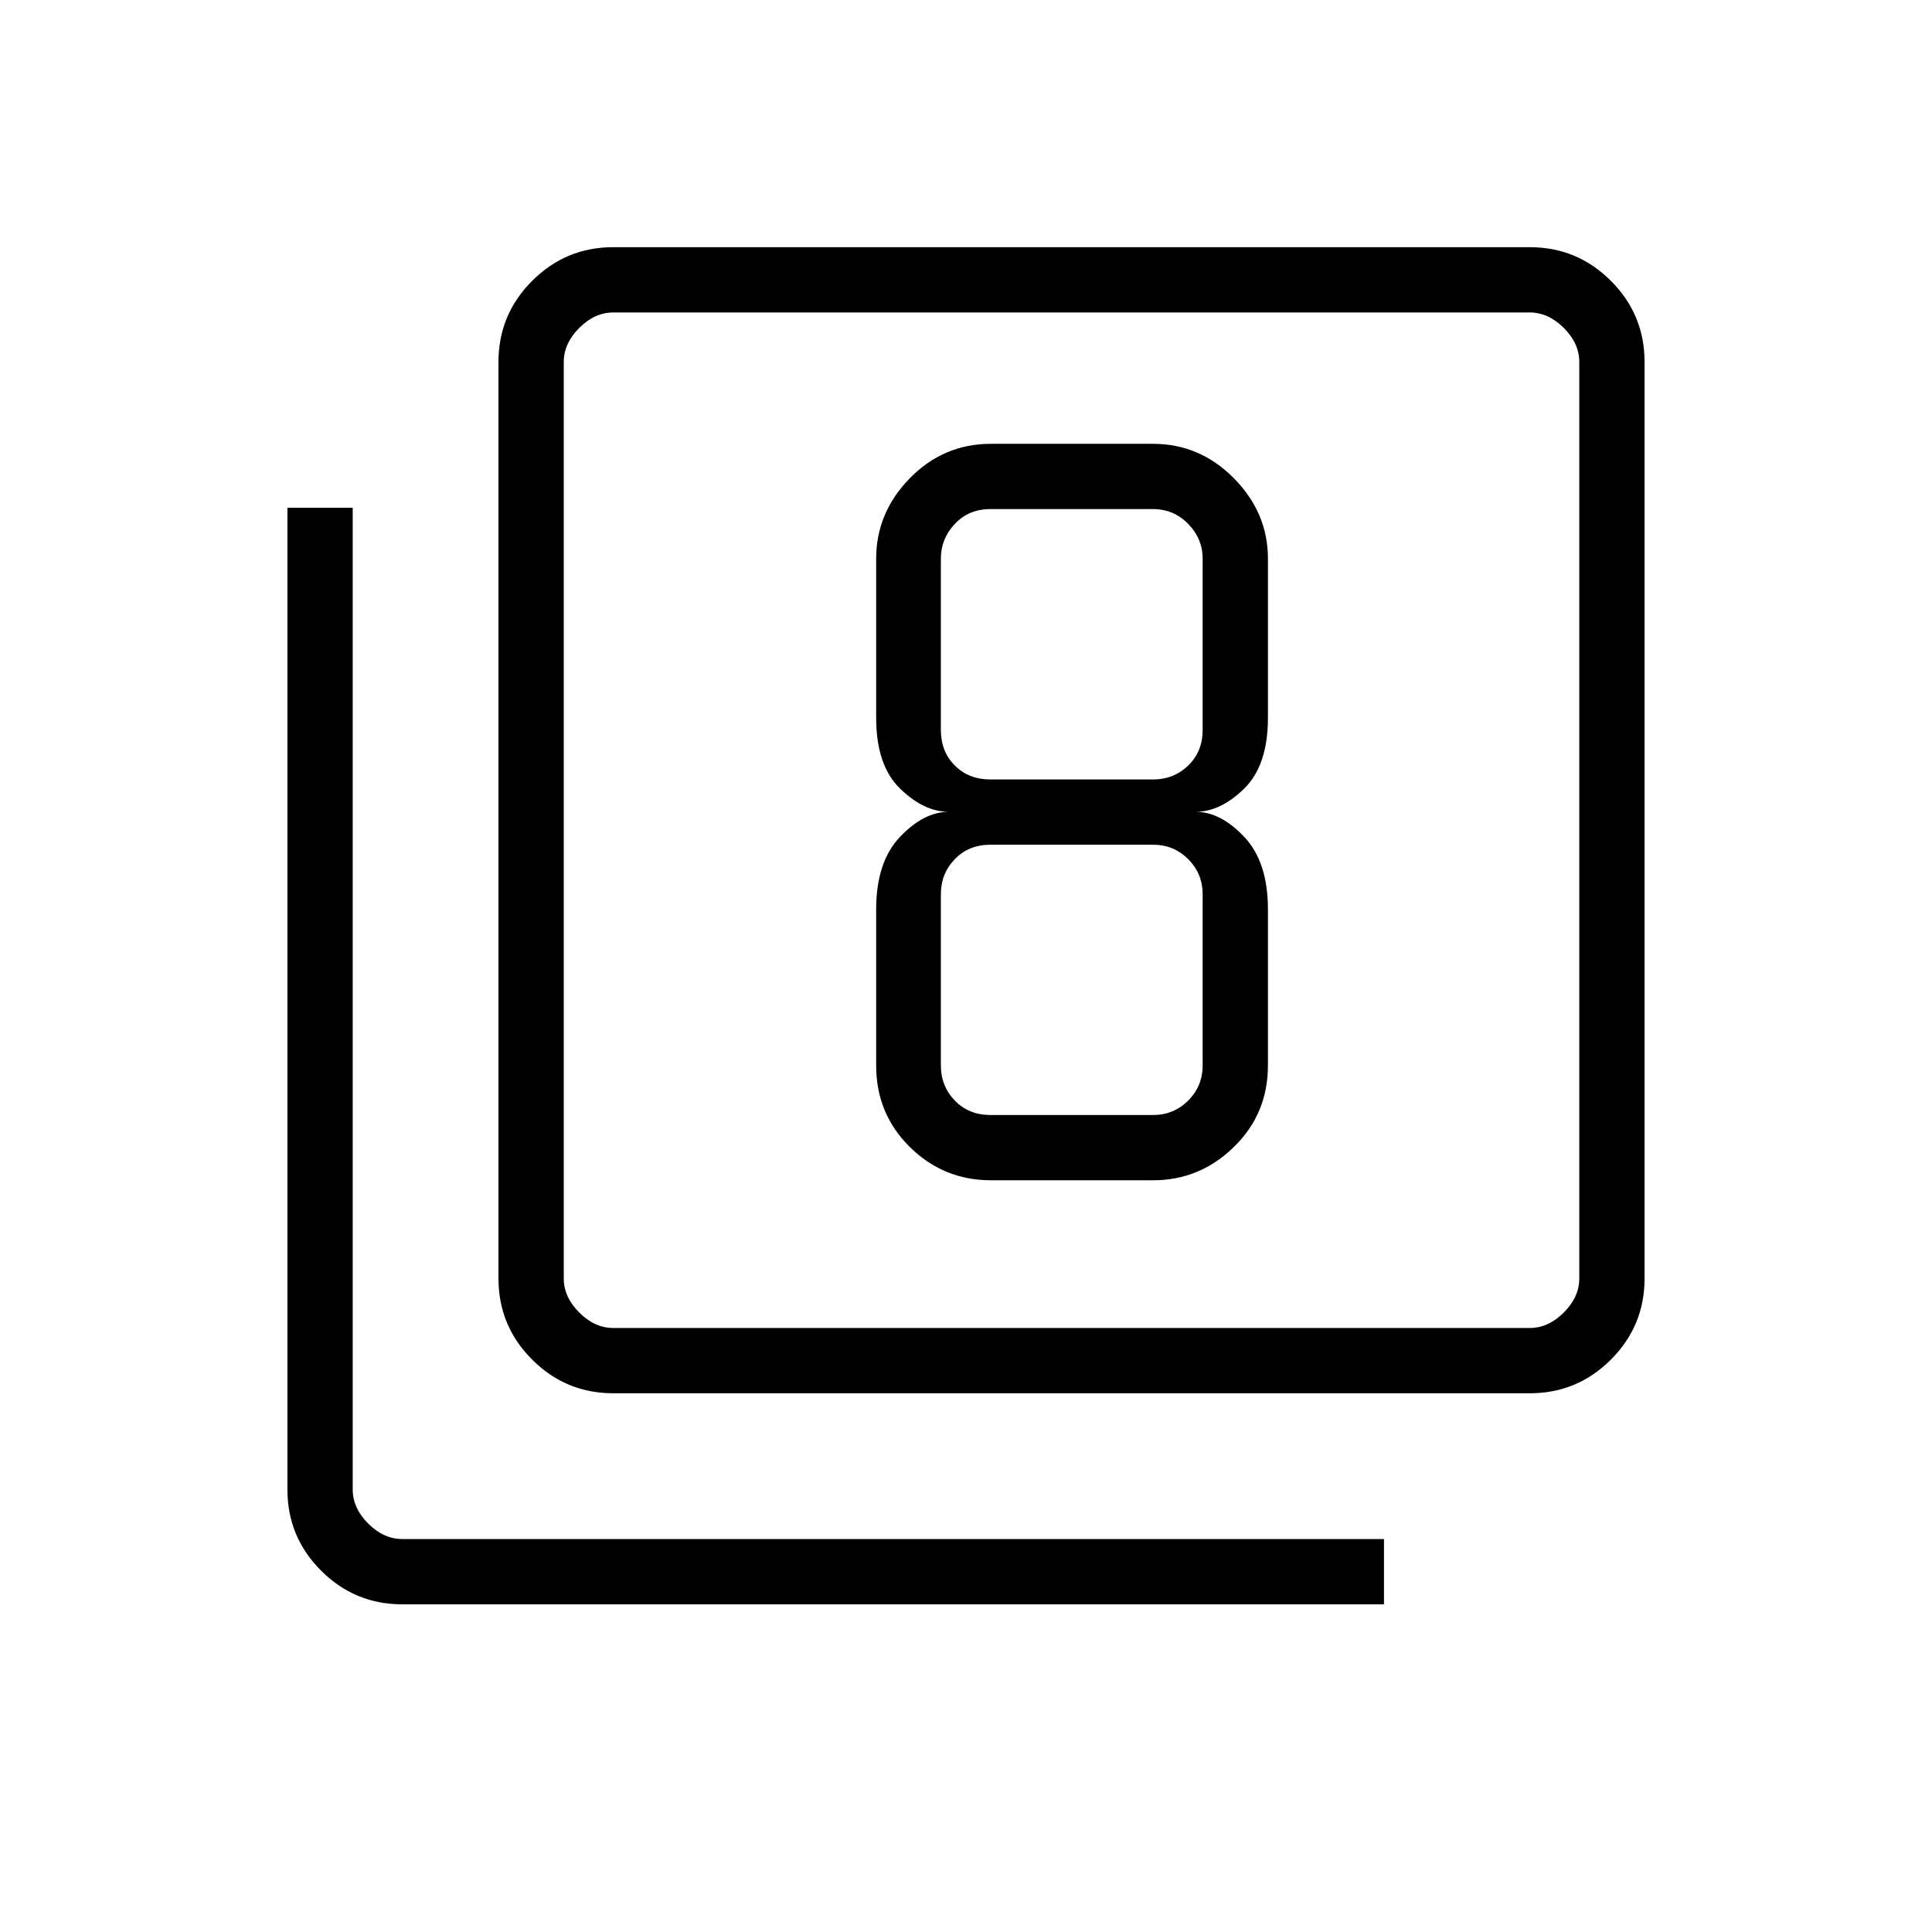 <svg xmlns="http://www.w3.org/2000/svg" height="40" viewBox="0 -960 960 960" width="40"><path d="M492.41-373.53h80.56q23.19 0 40.12-16.52 16.94-16.53 16.94-40.53v-77.52q0-23.6-11.78-36.06-11.77-12.46-24.15-12.46 12.38 0 24.15-11.55 11.78-11.56 11.78-35.16v-79.09q0-22.84-16.94-39.95-16.93-17.1-40.12-17.1h-80.56q-23.59 0-40.32 17.1-16.73 17.11-16.73 39.95v79.09q0 23.6 11.85 35.16 11.85 11.55 24.23 11.55-12.38 0-24.23 12.46t-11.85 36.06v77.52q0 24 16.73 40.53 16.73 16.52 40.32 16.52Zm-.28-333.51h80.84q10.26 0 17.44 7.37 7.18 7.37 7.18 17.25v85.11q0 10.77-7.18 17.69-7.18 6.93-17.44 6.93h-80.84q-10.77 0-17.69-6.93-6.93-6.92-6.93-17.69v-85.11q0-9.88 6.93-17.25 6.92-7.37 17.69-7.37Zm0 301.08q-10.77 0-17.69-7.18-6.93-7.18-6.93-17.44v-85.06q0-10.26 6.93-17.44 6.92-7.18 17.69-7.18h80.84q10.26 0 17.44 7.18 7.18 7.18 7.18 17.44v85.06q0 10.26-7.18 17.44-7.18 7.18-17.44 7.18h-80.84ZM304.74-267.69q-23.58 0-40.32-16.73-16.73-16.74-16.73-40.32v-455.39q0-23.59 16.73-40.32 16.74-16.73 40.32-16.73h455.39q23.59 0 40.32 16.73t16.73 40.32v455.39q0 23.58-16.73 40.32-16.73 16.73-40.32 16.73H304.74Zm0-32.44h455.39q9.23 0 16.92-7.69 7.69-7.69 7.69-16.92v-455.39q0-9.23-7.69-16.92-7.69-7.69-16.92-7.69H304.74q-9.23 0-16.92 7.69-7.69 7.69-7.69 16.92v455.39q0 9.23 7.69 16.92 7.69 7.69 16.92 7.69ZM199.87-162.82q-23.59 0-40.32-16.73t-16.73-40.32v-487.82h32.44v487.82q0 9.23 7.69 16.92 7.69 7.69 16.92 7.69h487.82v32.44H199.87Zm80.26-641.92v504.61-504.61Z"/></svg>